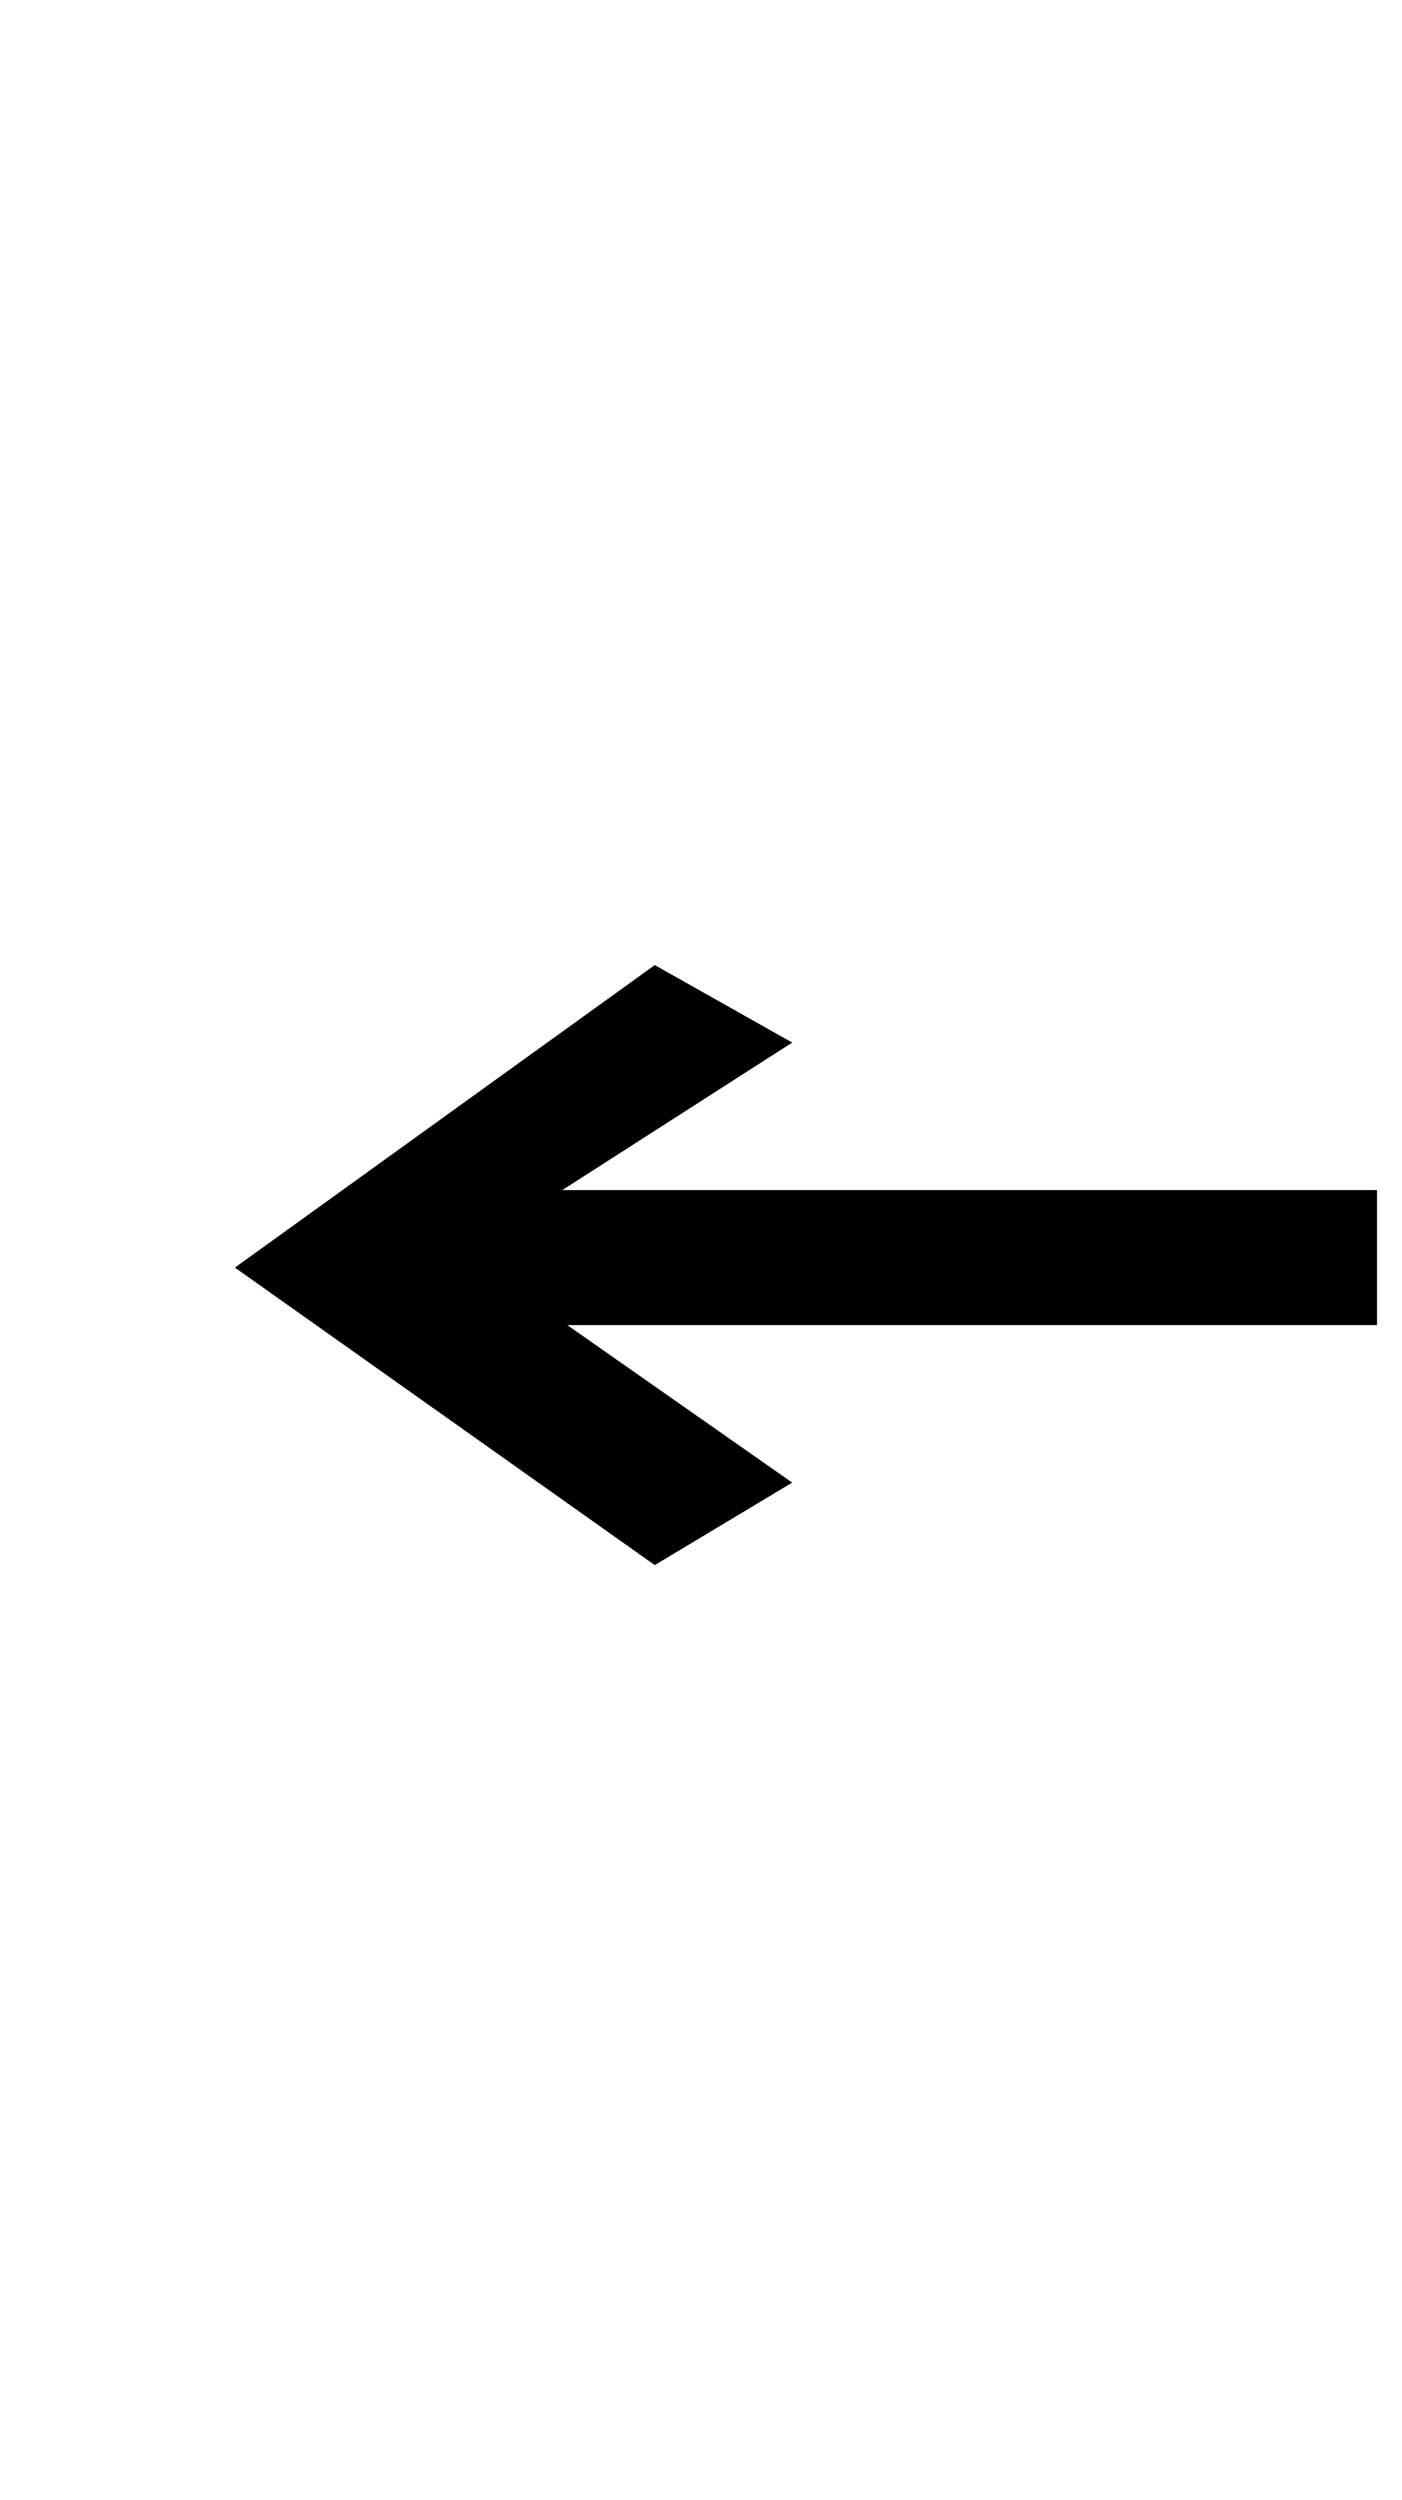 <?xml version="1.0" standalone="no"?>
<!DOCTYPE svg PUBLIC "-//W3C//DTD SVG 1.1//EN" "http://www.w3.org/Graphics/SVG/1.1/DTD/svg11.dtd" >
<svg xmlns="http://www.w3.org/2000/svg" xmlns:xlink="http://www.w3.org/1999/xlink" version="1.1" viewBox="-10 0 561 1000">
   <path fill="currentColor"
d="M84 507l168 -121l55 31l-92 59h326v54h-324l90 63l-55 33z" />
</svg>
